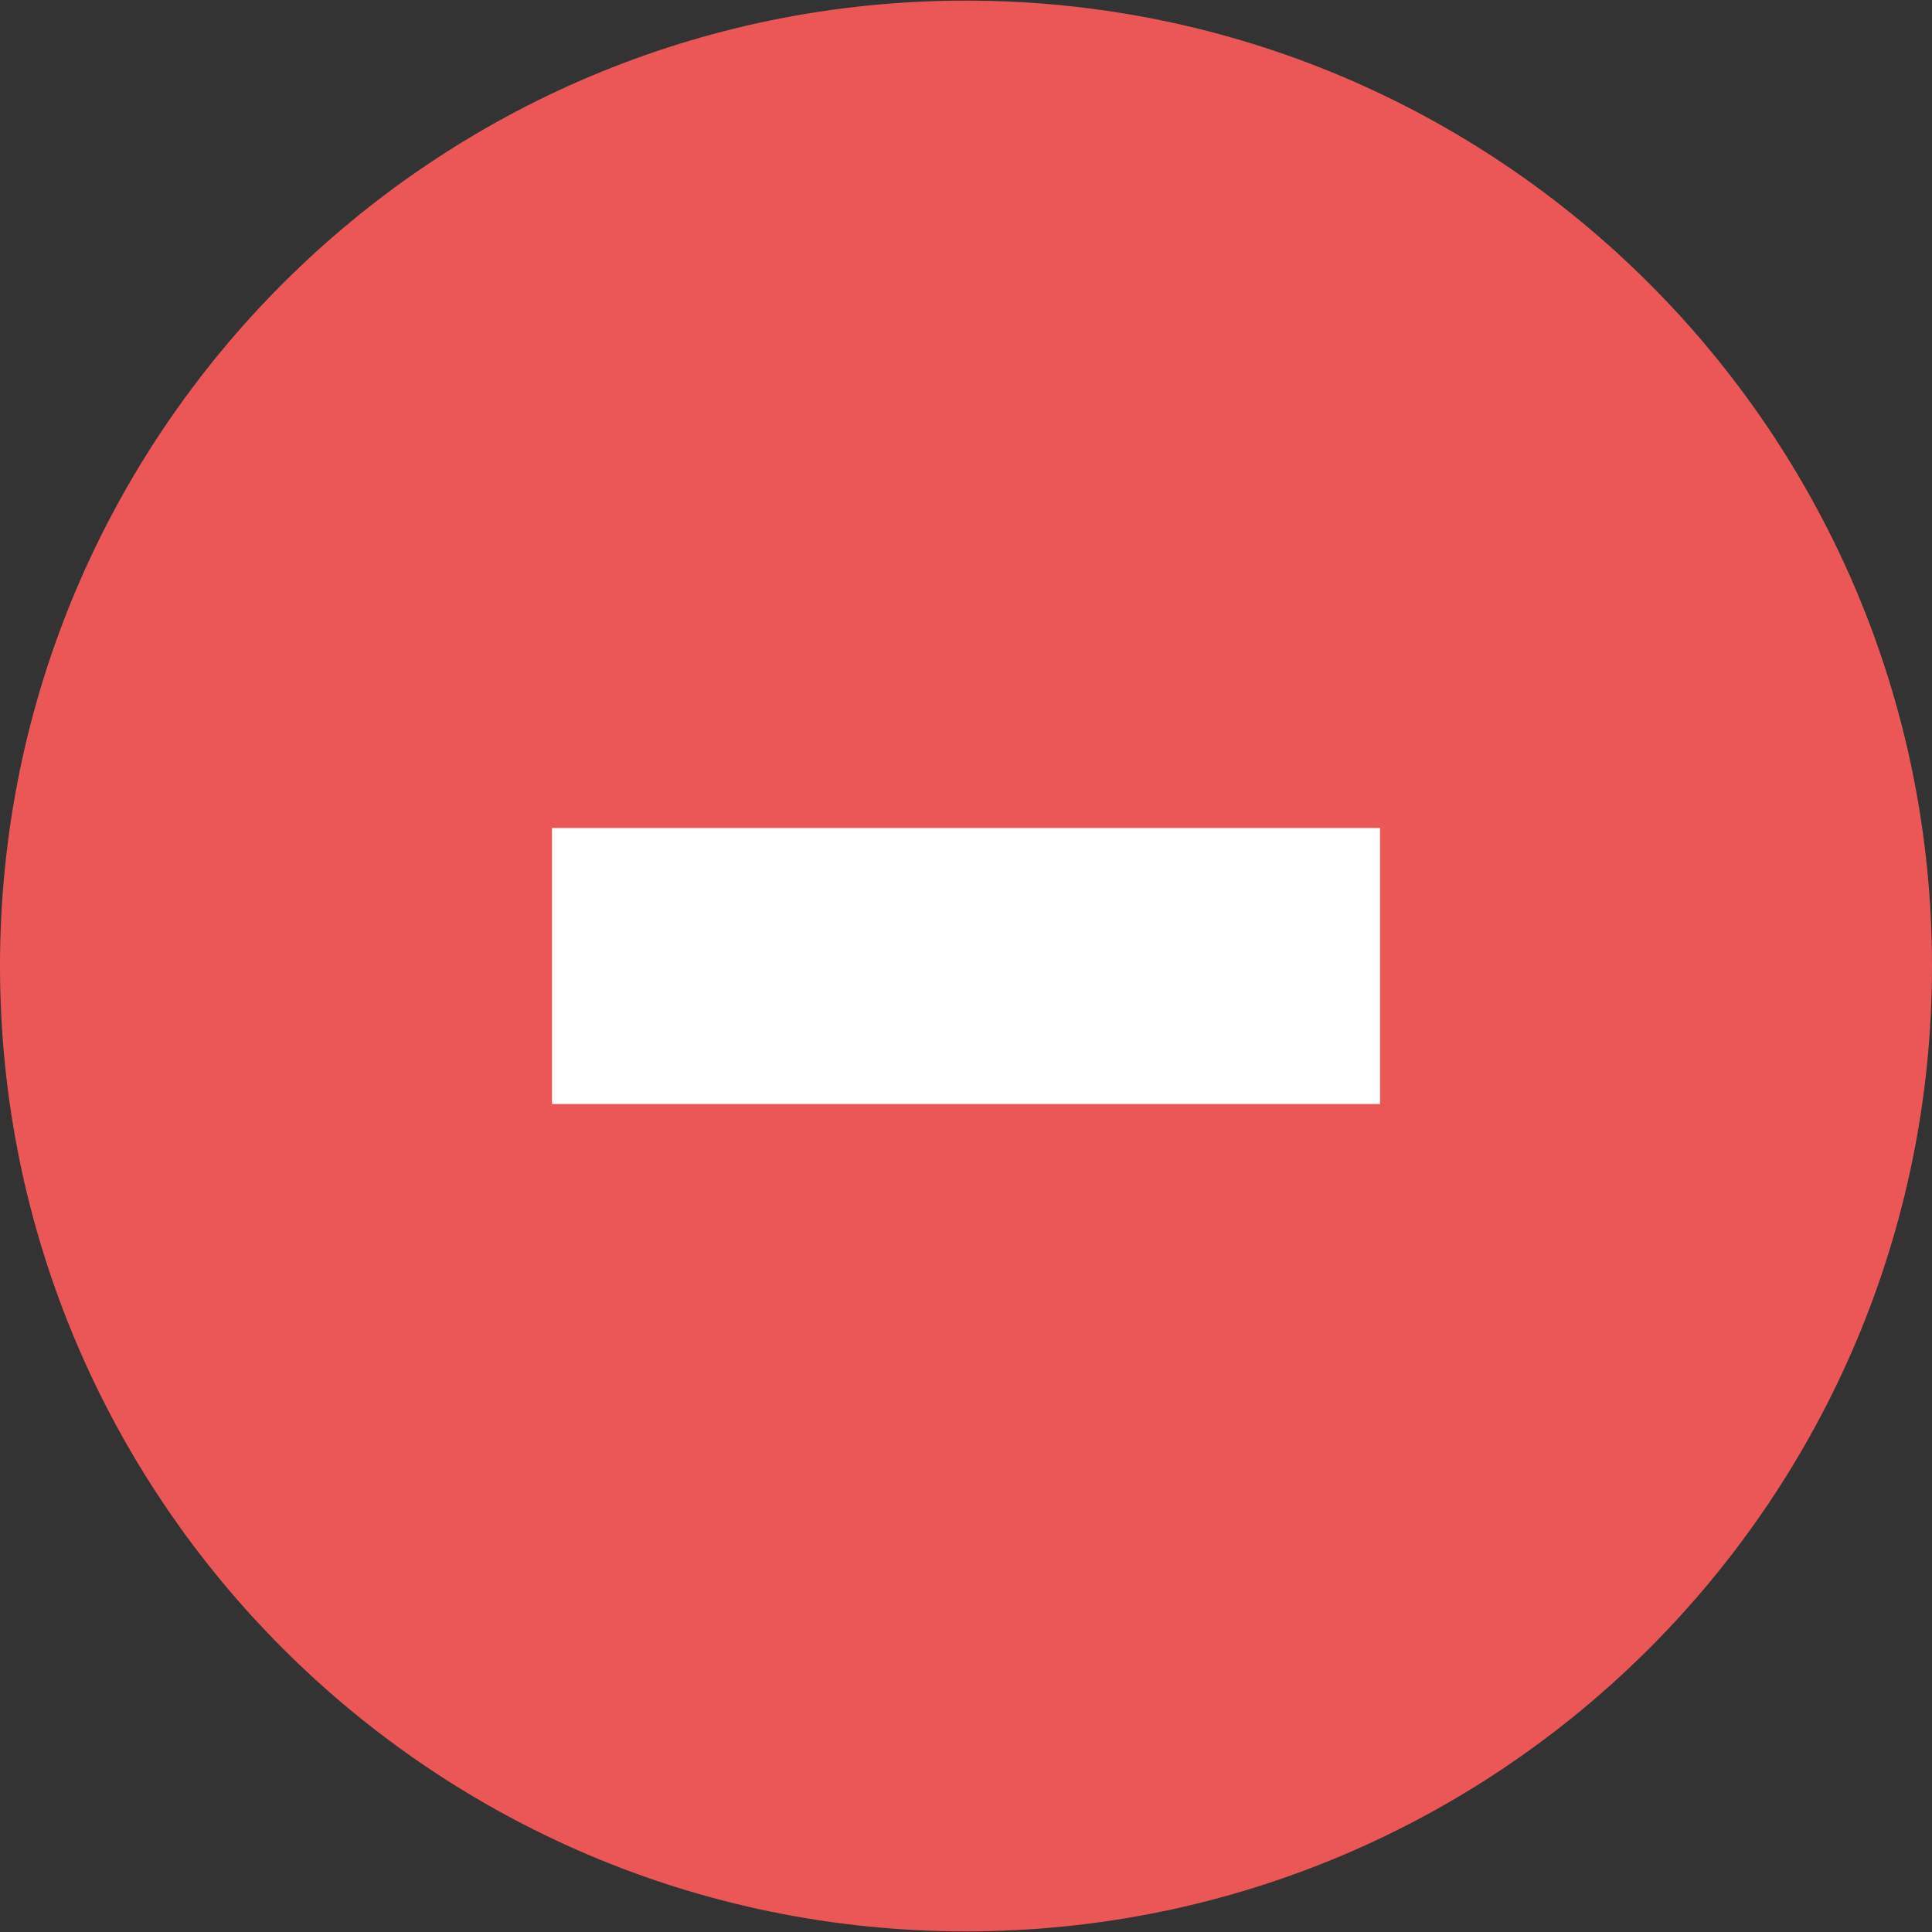 <svg width="28" height="28" viewBox="0 0 28 28" fill="none" xmlns="http://www.w3.org/2000/svg">
<rect x="0" y="0" width="28" height="28" fill="#333333" stroke="none"/>
<path d="M14 27.991C21.732 27.991 28 21.727 28 14C28 6.273 21.732 0.009 14 0.009C6.268 0.009 0 6.273 0 14C0 21.727 6.268 27.991 14 27.991Z" fill="#EB5757"/>
<rect x="8" y="12" width="12" height="4" fill="white"/>
</svg>
